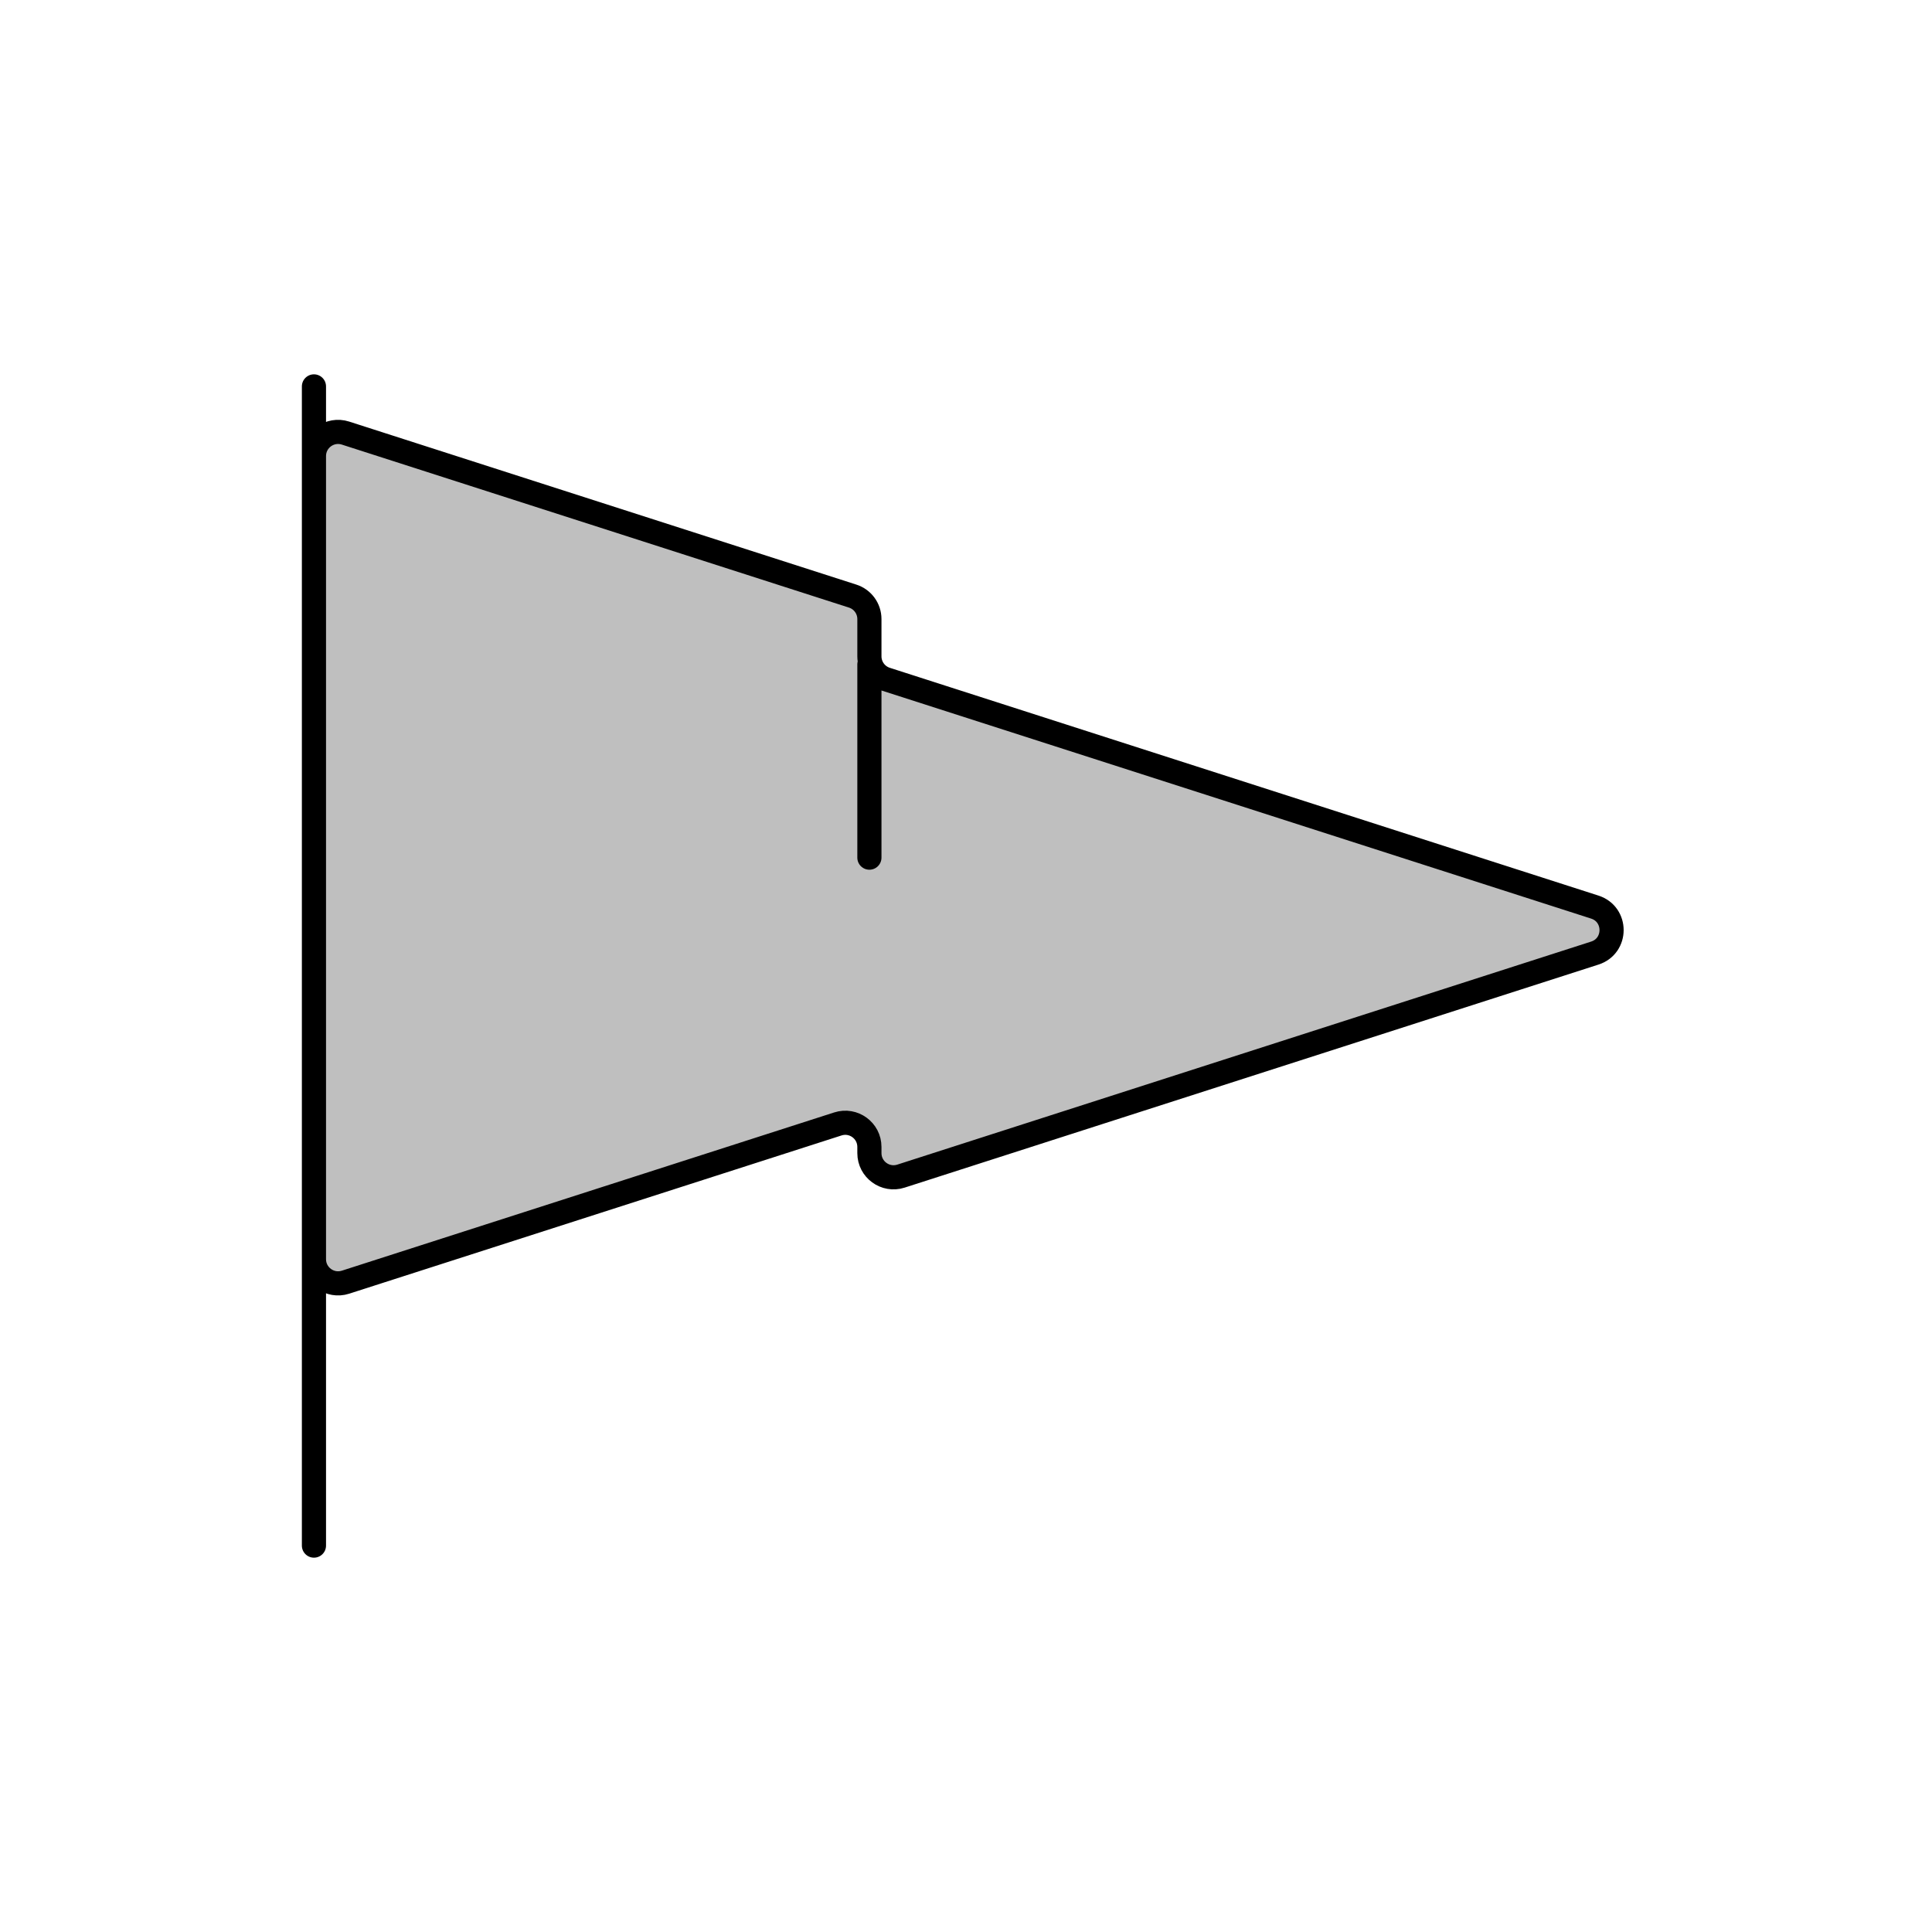 <svg viewBox="0 0 80 80" fill="none">
  <path d="M35.306 24.683C35.72 24.815 36 25.2 36 25.634V27.177C36 27.612 36.28 27.996 36.694 28.129L66.038 37.561C66.963 37.859 66.963 39.168 66.038 39.465L37.306 48.701C36.66 48.908 36 48.427 36 47.749V47.492C36 46.814 35.34 46.332 34.694 46.54L14.306 53.093C13.661 53.3 13 52.819 13 52.141V18.884C13 18.206 13.661 17.725 14.306 17.933L35.306 24.683Z" fill="currentColor" fill-opacity="0.25" />
  <path d="M13 16V64M36 27.513V35.513M13 18.884V52.141C13 52.819 13.661 53.3 14.306 53.093L34.694 46.54C35.34 46.332 36 46.814 36 47.492V47.749C36 48.427 36.66 48.908 37.306 48.701L66.038 39.465C66.963 39.168 66.963 37.859 66.038 37.561L36.694 28.129C36.28 27.996 36 27.612 36 27.177V25.634C36 25.2 35.72 24.815 35.306 24.683L14.306 17.933C13.661 17.725 13 18.206 13 18.884Z" stroke="currentColor" stroke-linecap="round" stroke-linejoin="round" />
</svg>